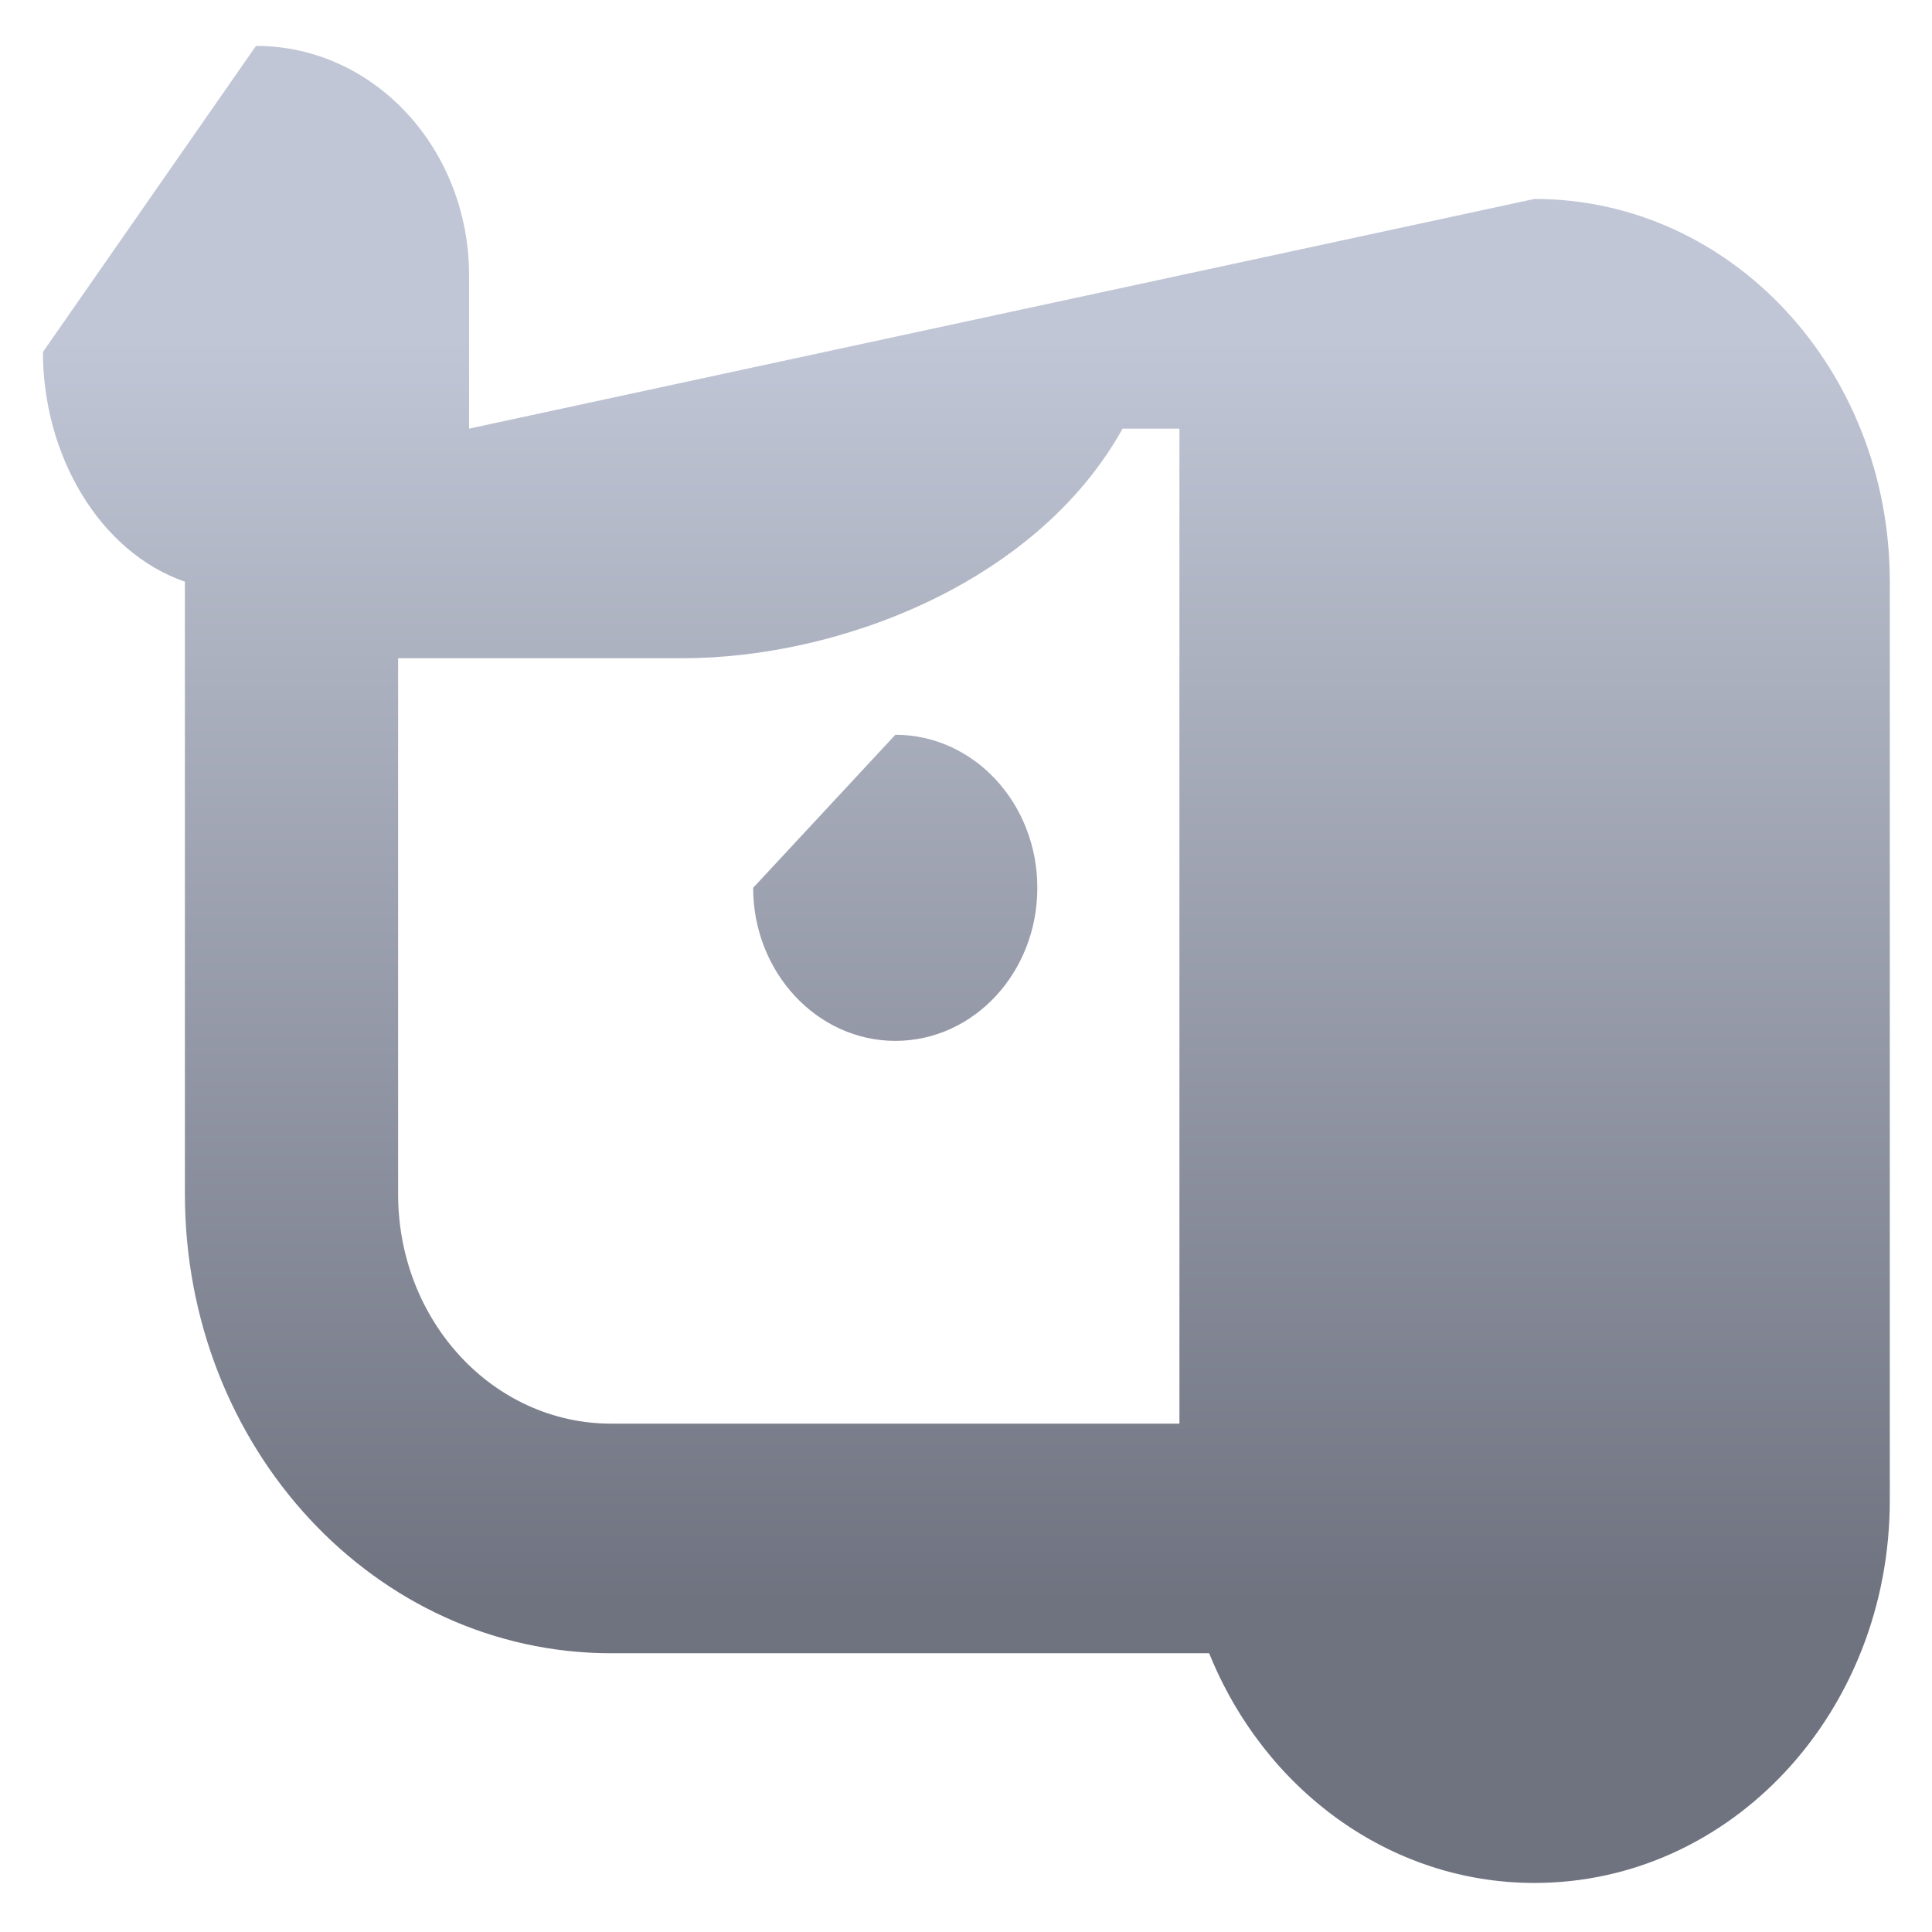 <svg xmlns="http://www.w3.org/2000/svg" xmlns:xlink="http://www.w3.org/1999/xlink" width="64" height="64" viewBox="0 0 64 64" version="1.1"><defs><linearGradient id="linear0" gradientUnits="userSpaceOnUse" x1="0" y1="0" x2="0" y2="1" gradientTransform="matrix(68.879,0,0,41.493,-0.643,11.426)"><stop offset="0" style="stop-color:#c1c6d6;stop-opacity:1;"/><stop offset="1" style="stop-color:#6f7380;stop-opacity:1;"/></linearGradient></defs><g id="surface1"><path style=" stroke:none;fill-rule:nonzero;fill:url(#linear0);" d="M 8.48 1.52 L 1.422 11.66 C 1.422 15.062 3.281 18.281 6.125 19.27 L 6.125 39.555 C 6.125 47.973 12.434 54.766 20.246 54.766 L 40.055 54.766 C 41.867 59.254 46.008 62.375 50.832 62.375 C 57.352 62.375 62.602 56.715 62.602 49.695 L 62.602 19.27 C 62.602 12.246 57.352 6.59 50.832 6.59 L 15.539 14.199 L 15.539 9.129 C 15.539 4.922 12.387 1.52 8.48 1.52 Z M 37.188 14.199 L 39.07 14.199 L 39.07 47.16 L 20.246 47.16 C 16.34 47.16 13.188 43.762 13.188 39.555 L 13.188 21.805 L 22.602 21.805 C 27.848 21.805 34.367 19.27 37.188 14.199 Z M 29.66 24.34 L 24.949 29.41 C 24.949 32.199 27.059 34.48 29.66 34.48 C 32.258 34.48 34.363 32.215 34.363 29.41 C 34.363 26.609 32.258 24.34 29.66 24.34 Z M 29.66 24.34 "/></g></svg>

